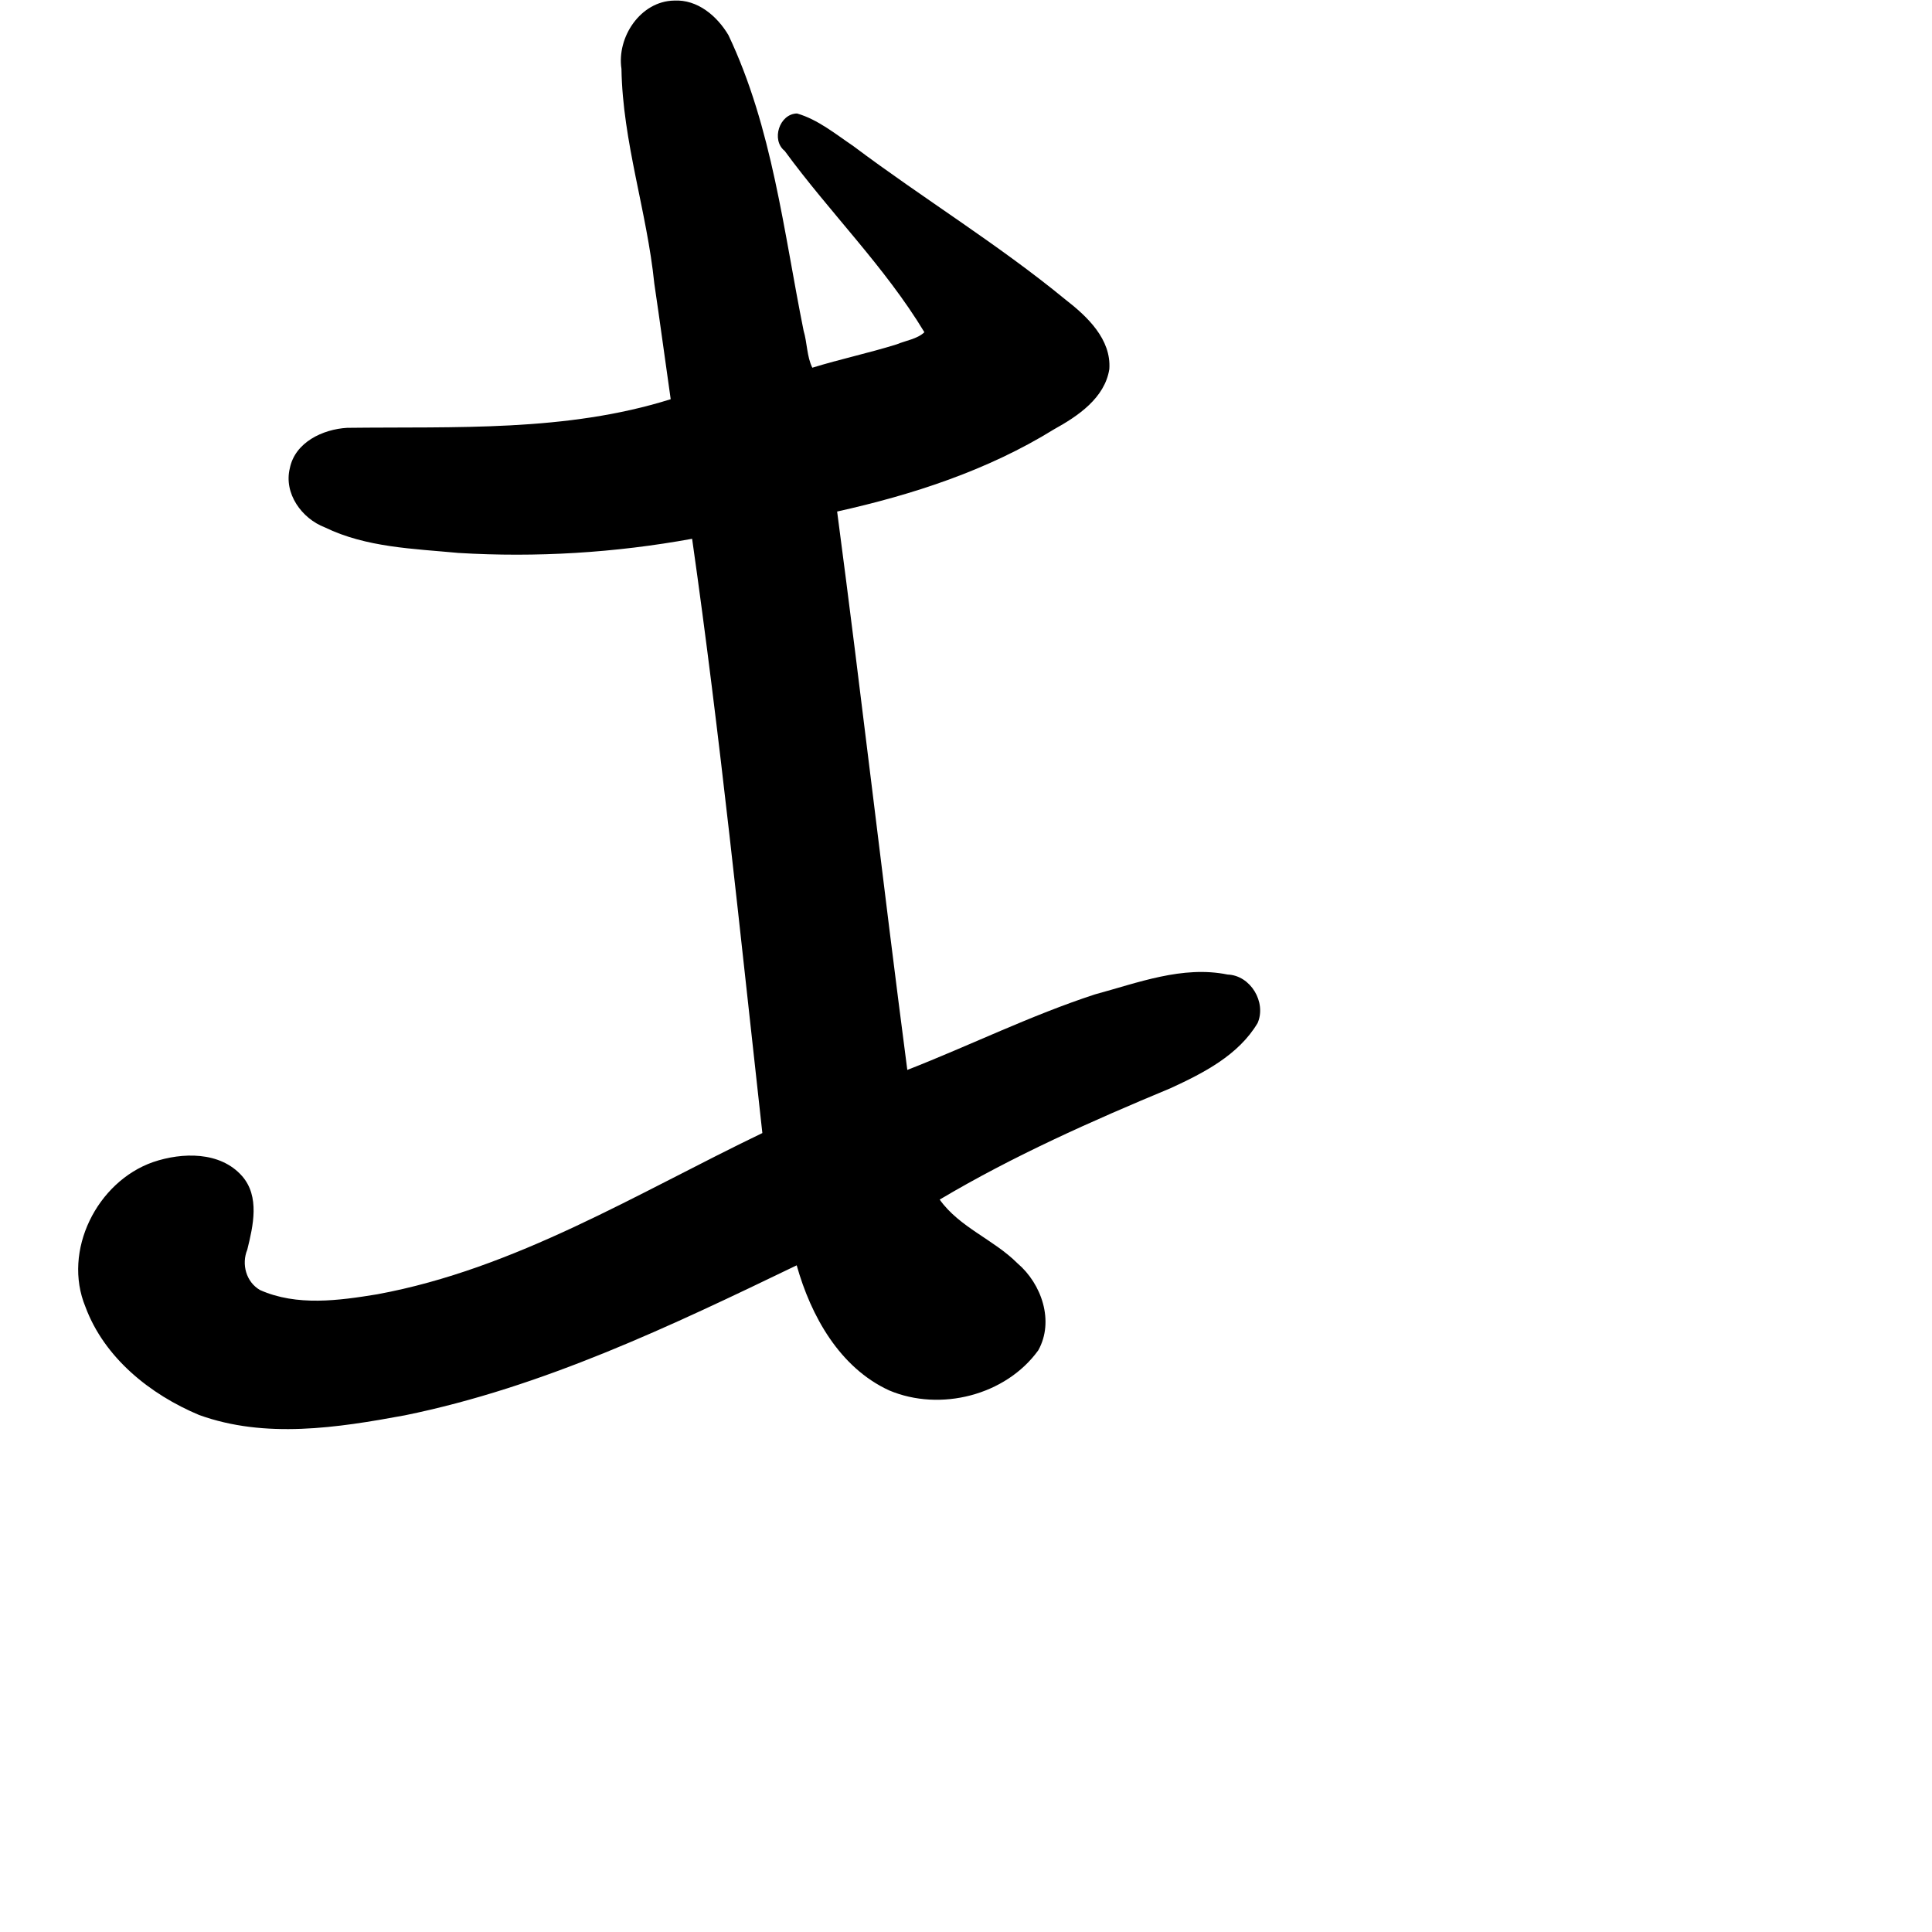 <?xml version="1.0" encoding="UTF-8" standalone="no"?>
<!-- Created with Inkscape (http://www.inkscape.org/) -->

<svg
   xmlns:dc="http://purl.org/dc/elements/1.1/"
   xmlns:cc="http://creativecommons.org/ns#"
   xmlns:rdf="http://www.w3.org/1999/02/22-rdf-syntax-ns#"
   xmlns:svg="http://www.w3.org/2000/svg"
   xmlns="http://www.w3.org/2000/svg"
   xmlns:sodipodi="http://sodipodi.sourceforge.net/DTD/sodipodi-0.dtd"
   xmlns:inkscape="http://www.inkscape.org/namespaces/inkscape"
   width="1000"
   height="1000"
   viewBox="0 0 1000 1000"
   version="1.1"
   id="svg756"
   inkscape:version="0.92.3 (2405546, 2018-03-11)"
   sodipodi:docname="u30ad.svg">
  <defs
     id="defs750" />
  <sodipodi:namedview
     id="base"
     pagecolor="#ffffff"
     bordercolor="#666666"
     borderopacity="1.0"
     inkscape:pageopacity="0.0"
     inkscape:pageshadow="2"
     inkscape:zoom="0.35"
     inkscape:cx="551.42857"
     inkscape:cy="576.33663"
     inkscape:document-units="px"
     inkscape:current-layer="layer1"
     showgrid="true"
     units="px"
     inkscape:window-width="1118"
     inkscape:window-height="864"
     inkscape:window-x="594"
     inkscape:window-y="97"
     inkscape:window-maximized="0"
     showguides="true"
     inkscape:guide-bbox="true">
    <inkscape:grid
       type="xygrid"
       id="grid758" />
    <sodipodi:guide
       position="240,200"
       orientation="0,1"
       id="guide8"
       inkscape:locked="false" />
  </sodipodi:namedview>
  <g
     inkscape:label="Layer 1"
     inkscape:groupmode="layer"
     id="layer1"
     transform="translate(0,-32.417)"
     style="display:inline">
    <path
       style="display:inline;fill:#000000;stroke-width:16.652"
       d="m 348.886,32.717 c -17.405,0.331 -29.693,18.951 -27.221,35.343 0.605,37.723 13.217,73.864 17.001,111.114 2.966,19.907 5.611,39.923 8.486,59.868 -54.13,17.041 -111.465,14.14 -167.496,14.819 -12.575,0.734 -26.916,7.444 -29.638,20.899 -3.229,13.059 6.139,26.036 18.103,30.618 21.434,10.429 45.871,11.04 69.151,13.236 40.42,2.443 81.128,-0.064 120.962,-7.324 14.569,102.212 24.942,204.968 36.357,307.594 -64.847,31.185 -127.748,70.266 -199.353,83.456 -19.819,3.248 -41.616,6.277 -60.646,-2.199 -7.221,-4.169 -9.7,-13.381 -6.593,-20.926 3.029,-12.289 6.568,-27.526 -2.723,-38.097 -11.327,-12.838 -31.02,-12.313 -46.013,-7.222 -29.096,10.171 -47.03,45.957 -35.04,74.952 9.773,26.371 33.506,45.36 58.806,55.952 34.283,12.418 71.622,6.637 106.508,0.187 71.389,-14.551 137.63,-46.204 202.833,-77.641 7.344,26.163 22.189,52.953 47.89,64.757 26.379,11.119 60.276,2.593 77.154,-20.775 8.387,-15.07 1.72,-34.41 -10.789,-45.044 -12.365,-12.37 -29.944,-18.528 -40.254,-32.965 38.093,-22.62 78.601,-40.634 119.45,-57.626 17.036,-7.826 35.213,-17.103 45.117,-33.752 4.664,-10.761 -3.649,-24.691 -15.528,-25.101 -23.333,-4.758 -46.491,4.284 -68.691,10.276 -33.21,10.857 -64.604,26.39 -97.1,39.096 -12.585,-96.265 -23.599,-192.764 -36.323,-289.024 39.195,-8.715 77.987,-21.343 112.307,-42.587 12.309,-6.789 26.245,-16.182 28.579,-31.132 1.072,-15.469 -11.442,-27.267 -22.668,-35.959 -34.94,-28.718 -73.711,-52.361 -109.802,-79.46 -9.236,-6.243 -18.388,-13.793 -29.166,-16.898 -9.154,0.172 -13.522,13.758 -6.388,19.382 23.293,31.882 51.872,59.972 72.305,93.843 -3.659,3.508 -9.62,4.295 -14.285,6.255 -14.348,4.481 -29.437,7.69 -43.728,12.113 -2.864,-5.802 -2.642,-12.928 -4.503,-19.125 C 405.59,152.162 399.803,98.572 377.034,50.599 371.173,40.715 361.029,32.042 348.886,32.717 Z"
       id="path1021"
       inkscape:connector-curvature="0" />
  </g>
</svg>
